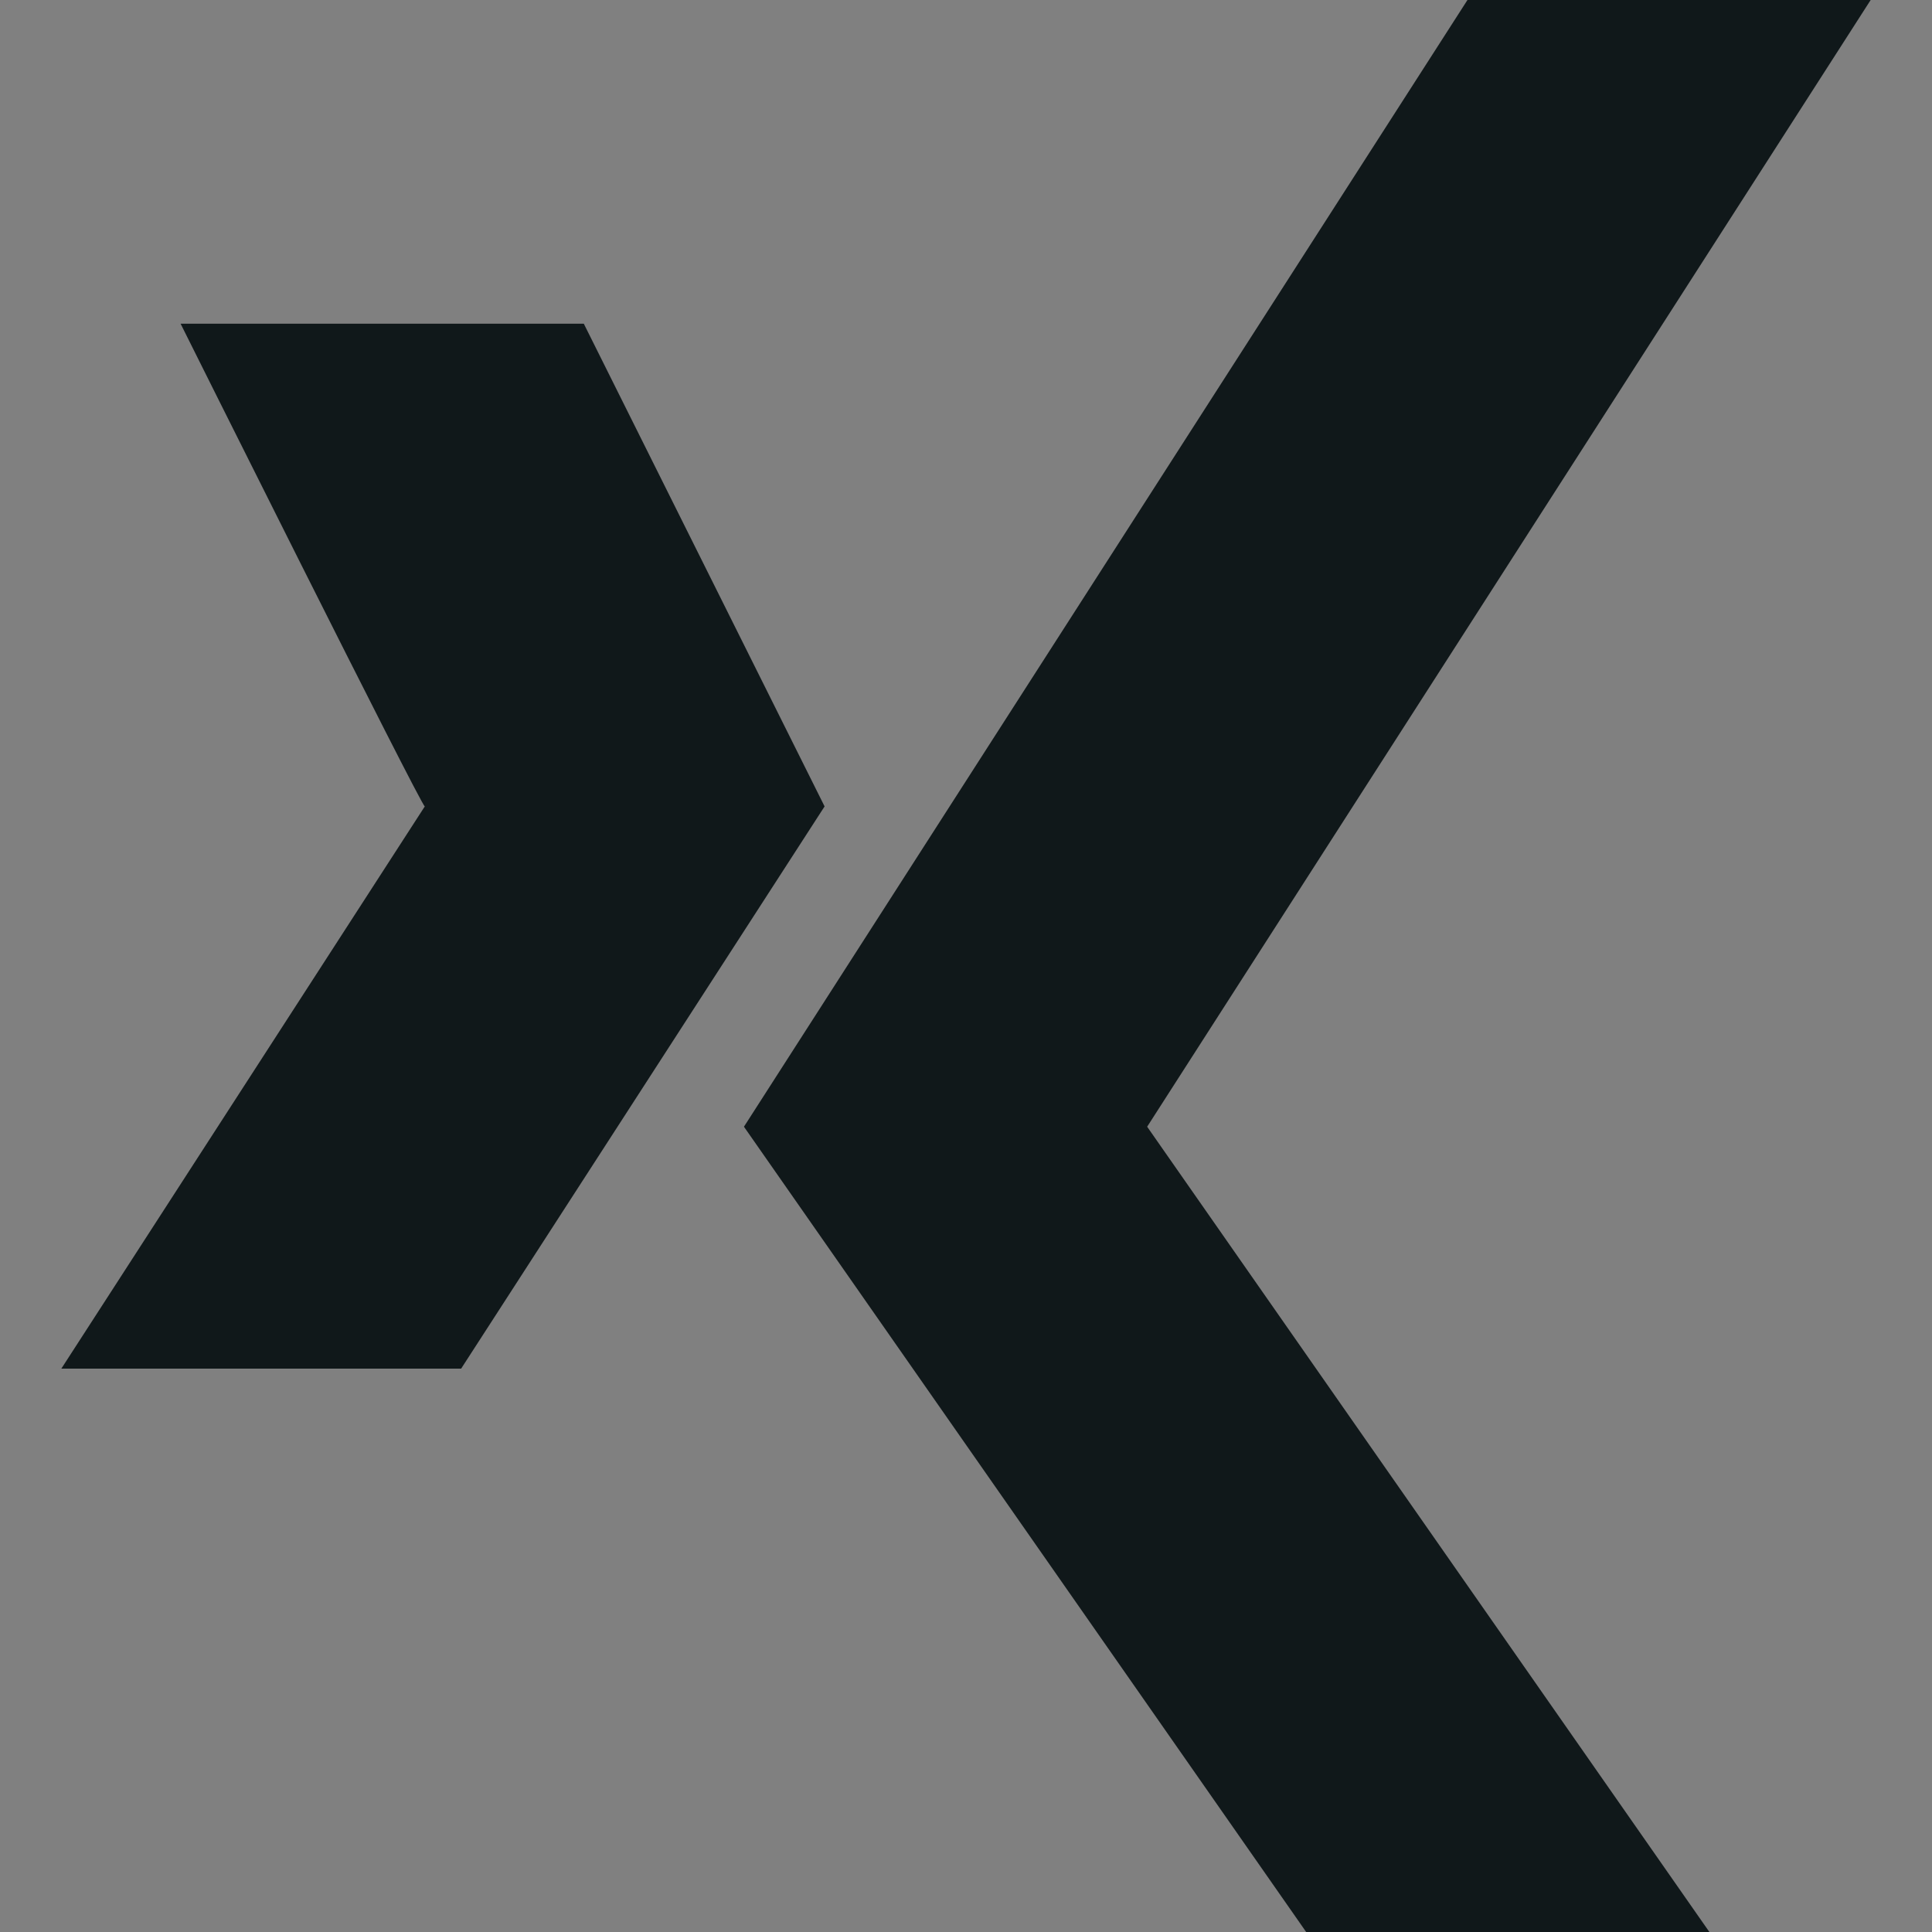 <?xml version="1.0" encoding="utf-8"?>
<!-- Generator: Adobe Illustrator 18.0.0, SVG Export Plug-In . SVG Version: 6.00 Build 0)  -->
<!DOCTYPE svg PUBLIC "-//W3C//DTD SVG 1.1//EN" "http://www.w3.org/Graphics/SVG/1.1/DTD/svg11.dtd">
<svg version="1.1" id="Layer_1" xmlns="http://www.w3.org/2000/svg" xmlns:xlink="http://www.w3.org/1999/xlink" x="0px" y="0px"
	 viewBox="0 0 170.1 170.1" enable-background="new 0 0 170.1 170.1" xml:space="preserve">
<rect x="0" y="0" width="170.1" height="170.1" fill="#808080" stroke="none"/>
<g id="Ebene_x0020_1">
	<g>
		<path fill="#10181A" d="M15.9,28.5h35.5L72.6,71l-32,49.5H5.4l32-49.5C37.1,71,15.9,28.5,15.9,28.5z M150.5,170.1H115L65.5,99.2
			L129.2,0h35.5L101,99.2L150.5,170.1z"/>
	</g>
</g>
<g id="Ebene_x0020_1_1_">
	<g>
		<path fill="#FFFFFF" d="M321.8-106.5h35.5L378.5-64l-32,49.5h-35.2l32-49.5C343.1-64,321.8-106.5,321.8-106.5z M456.5,35.1H421
			l-49.5-70.9l63.7-99.2h35.5L407-35.8L456.5,35.1z"/>
	</g>
</g>
</svg>
